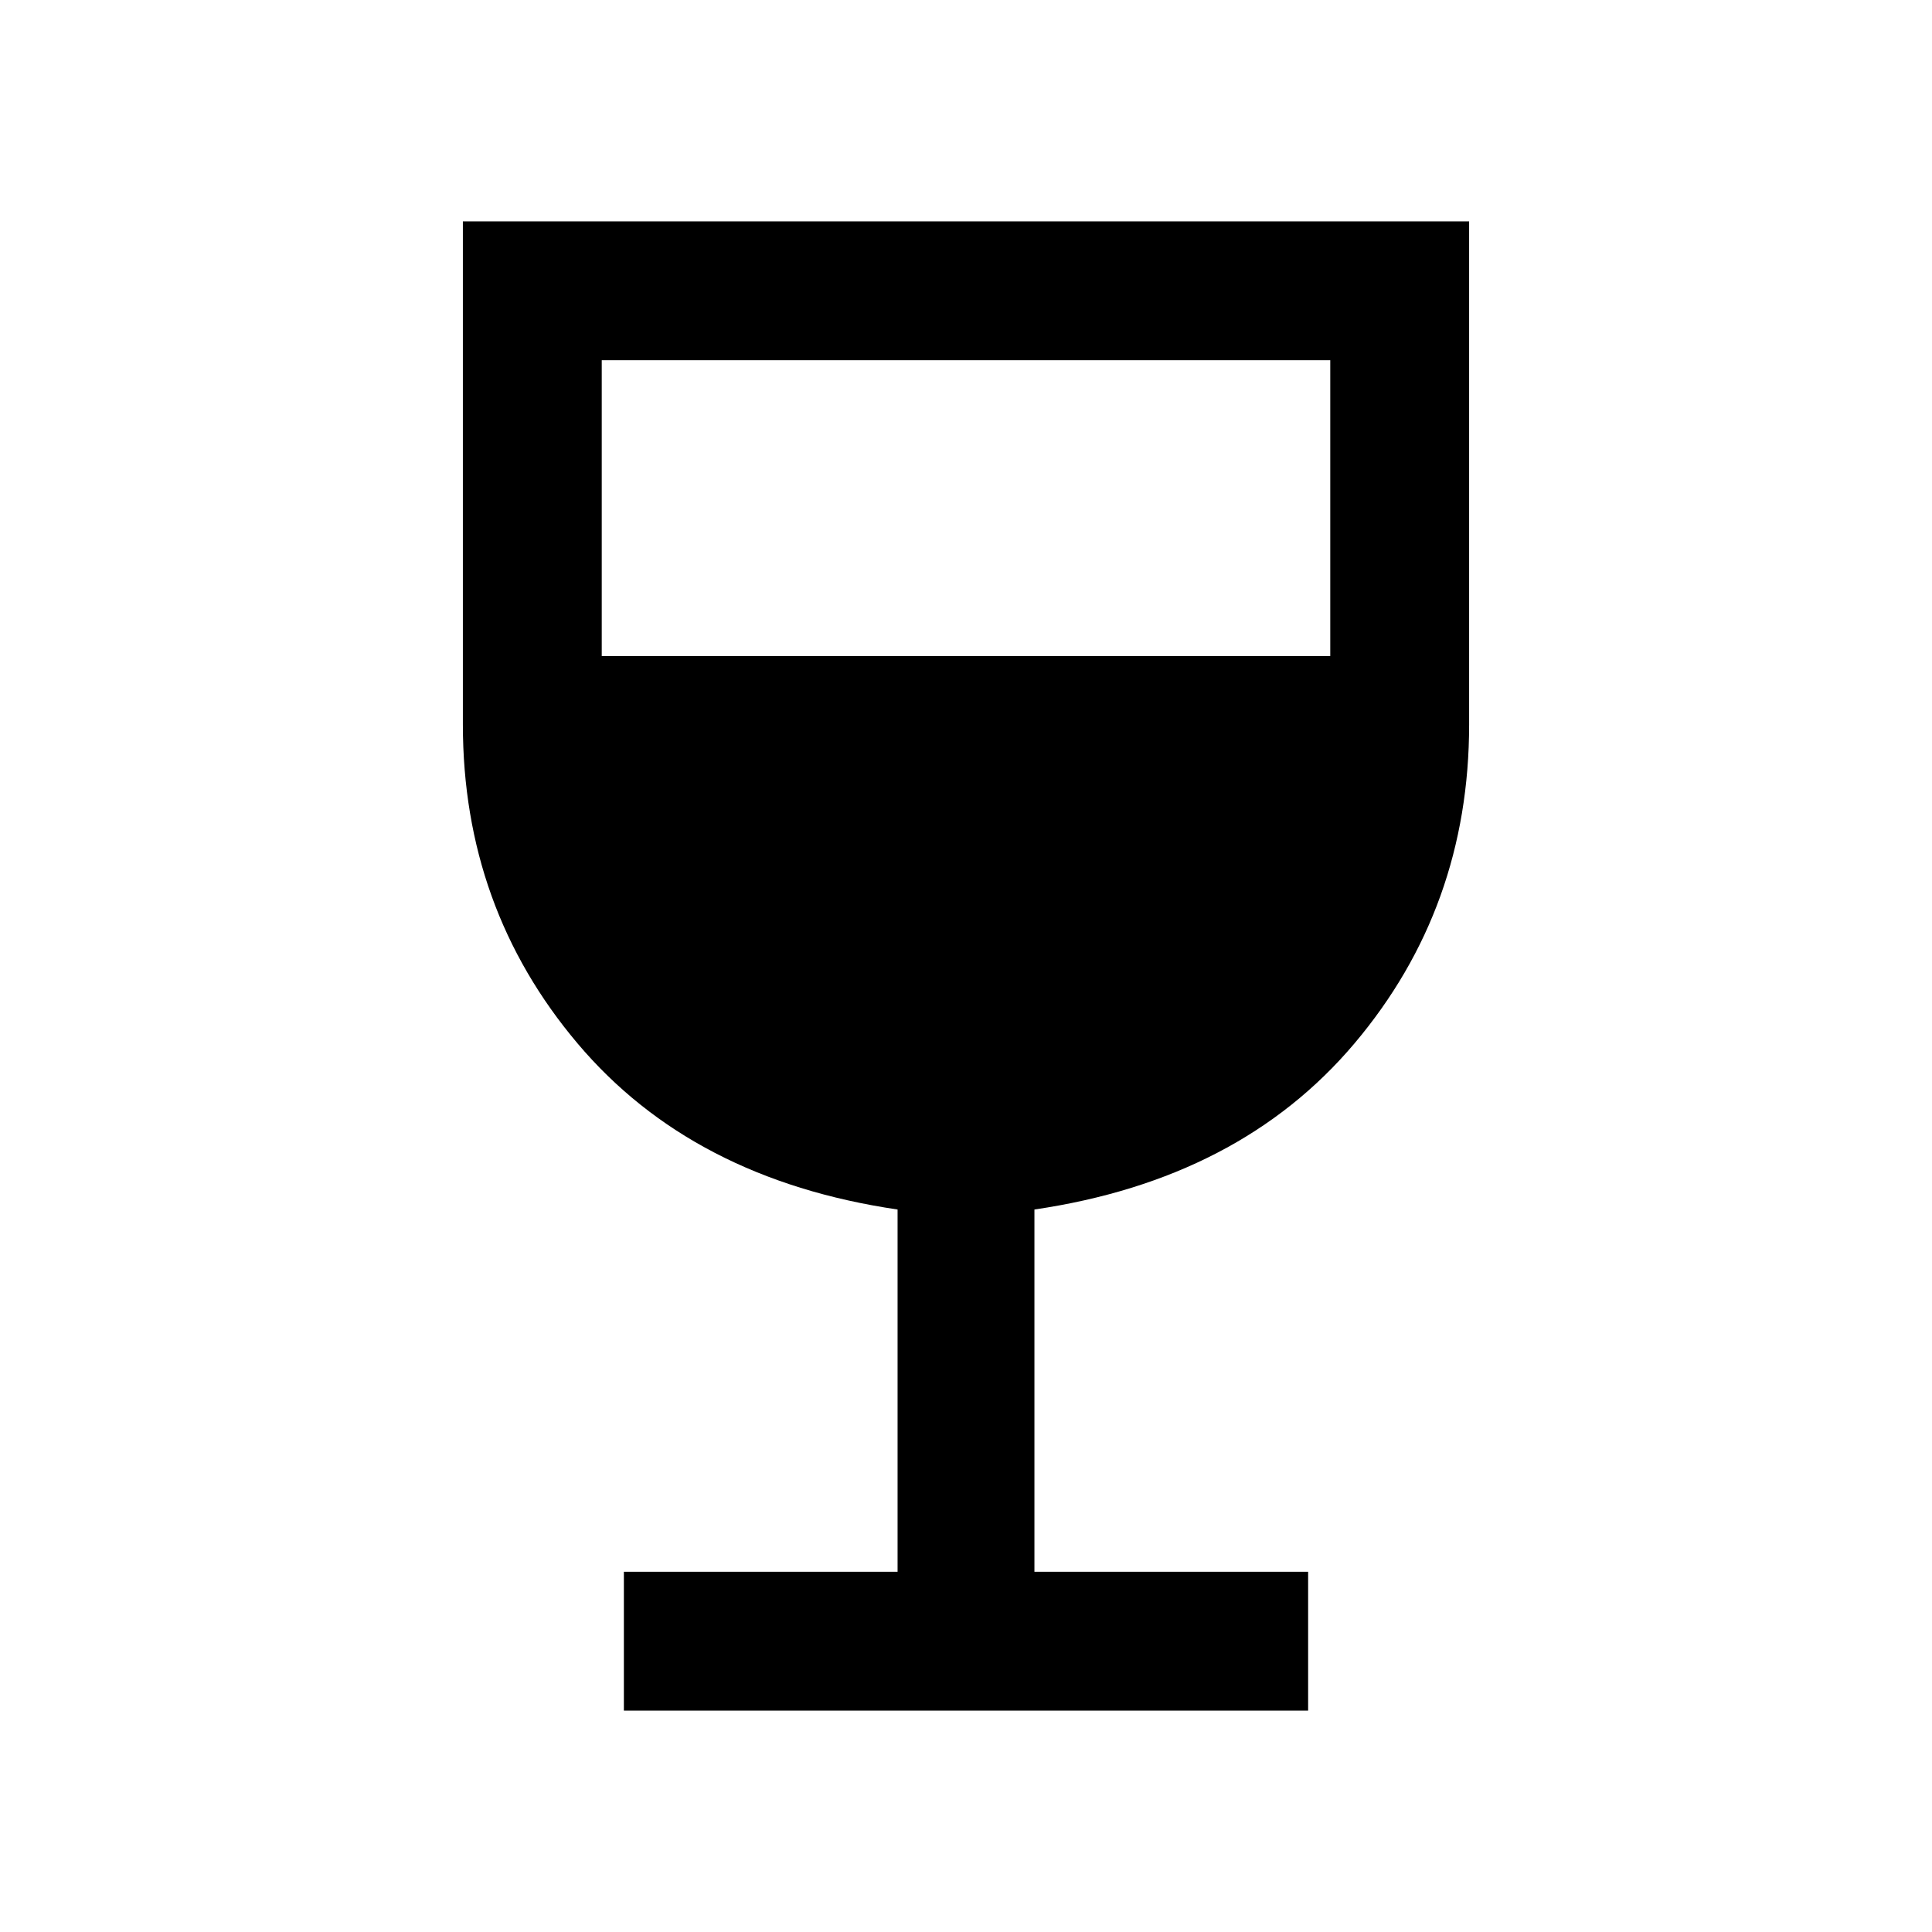 <svg xmlns="http://www.w3.org/2000/svg" height="48" width="48"><path d="M15.5 42.5v-3.45h6.8v-9q-5.1-.75-7.95-4.125Q11.5 22.55 11.5 18V5.5h25V18q0 4.55-2.85 7.925T25.7 30.05v9h6.8v3.45Zm-.55-26.2h18.1V8.95h-18.1Z"/></svg>